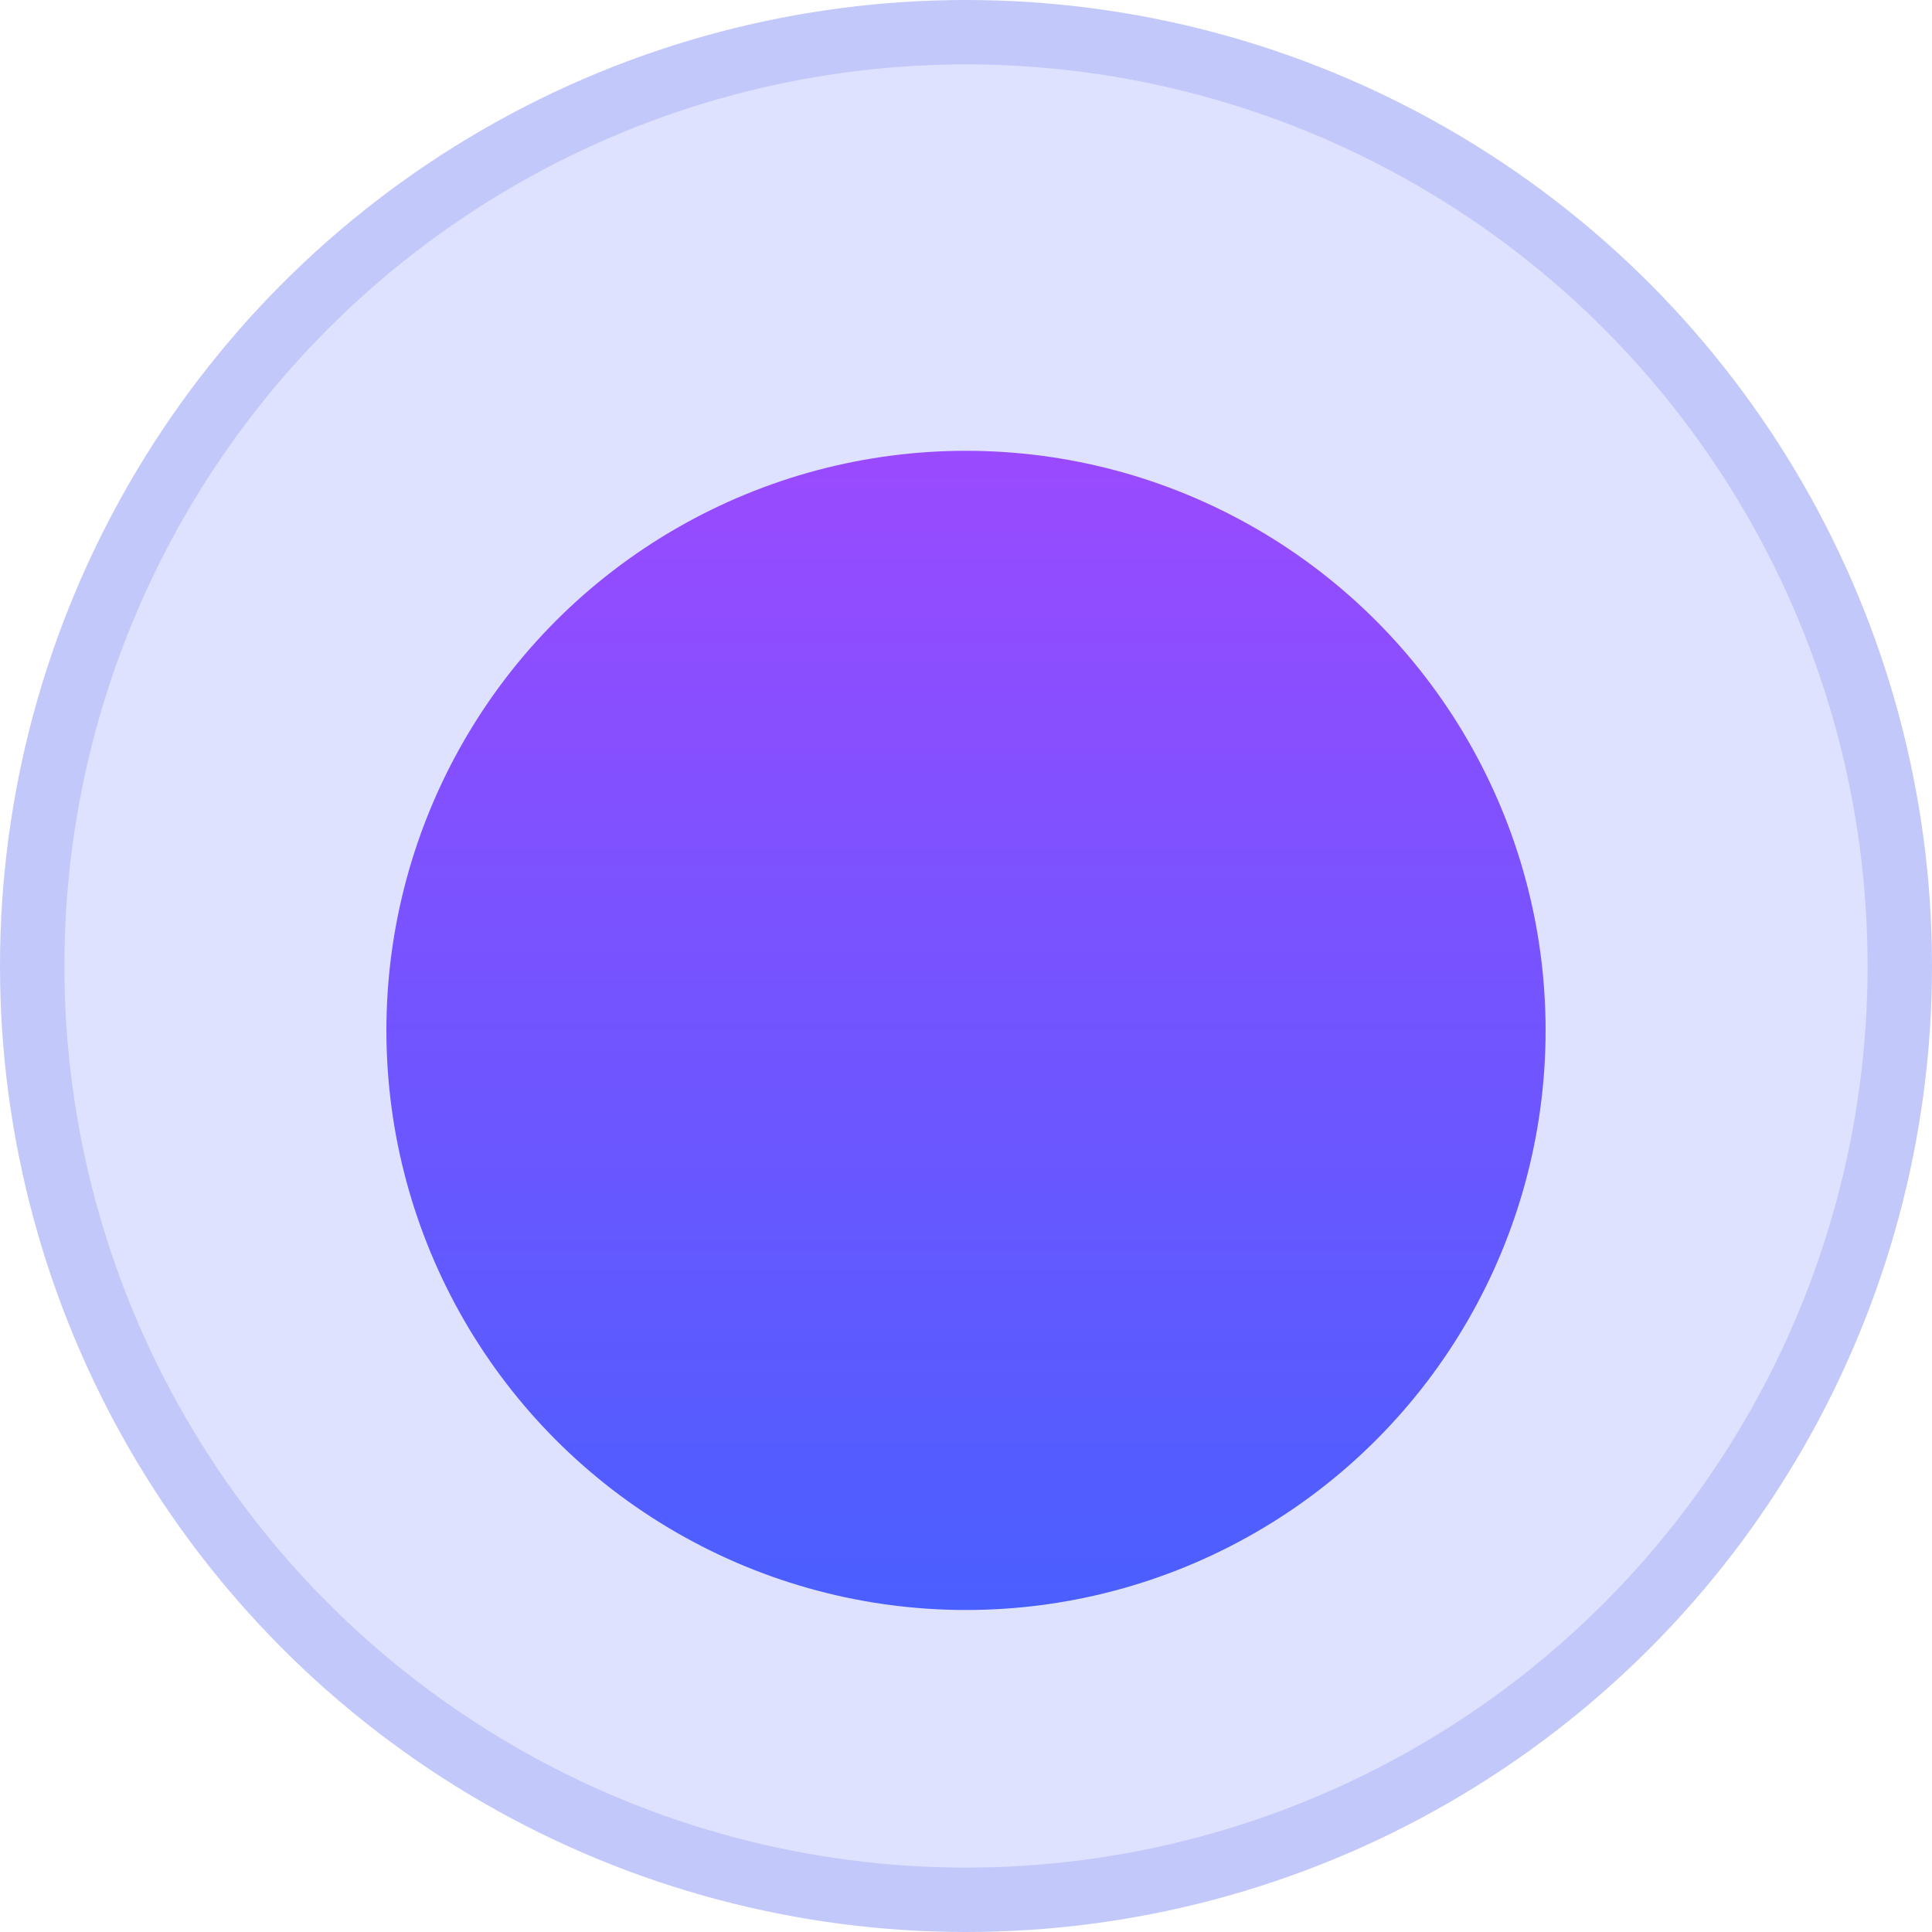 <svg width="30" height="30" viewBox="0 0 30 30" fill="none" xmlns="http://www.w3.org/2000/svg">
<circle cx="15" cy="15" r="14.5" fill="#DFE2FF" stroke="#C2C8F9"/>
<g filter="url(#filter0_d_207_1379)">
<circle cx="15" cy="15" r="9" fill="url(#paint0_linear_207_1379)"/>
</g>
<defs>
<filter id="filter0_d_207_1379" x="4" y="5" width="22" height="22" filterUnits="userSpaceOnUse" color-interpolation-filters="sRGB">
<feFlood flood-opacity="0" result="BackgroundImageFix"/>
<feColorMatrix in="SourceAlpha" type="matrix" values="0 0 0 0 0 0 0 0 0 0 0 0 0 0 0 0 0 0 127 0" result="hardAlpha"/>
<feOffset dy="1"/>
<feGaussianBlur stdDeviation="1"/>
<feComposite in2="hardAlpha" operator="out"/>
<feColorMatrix type="matrix" values="0 0 0 0 0.267 0 0 0 0 0.267 0 0 0 0 0.267 0 0 0 0.25 0"/>
<feBlend mode="normal" in2="BackgroundImageFix" result="effect1_dropShadow_207_1379"/>
<feBlend mode="normal" in="SourceGraphic" in2="effect1_dropShadow_207_1379" result="shape"/>
</filter>
<linearGradient id="paint0_linear_207_1379" x1="15" y1="6" x2="15" y2="24" gradientUnits="userSpaceOnUse">
<stop stop-color="#9A4AFF"/>
<stop offset="1" stop-color="#4A5FFF"/>
<stop offset="1" stop-color="#4A5EFF"/>
</linearGradient>
</defs>
</svg>
